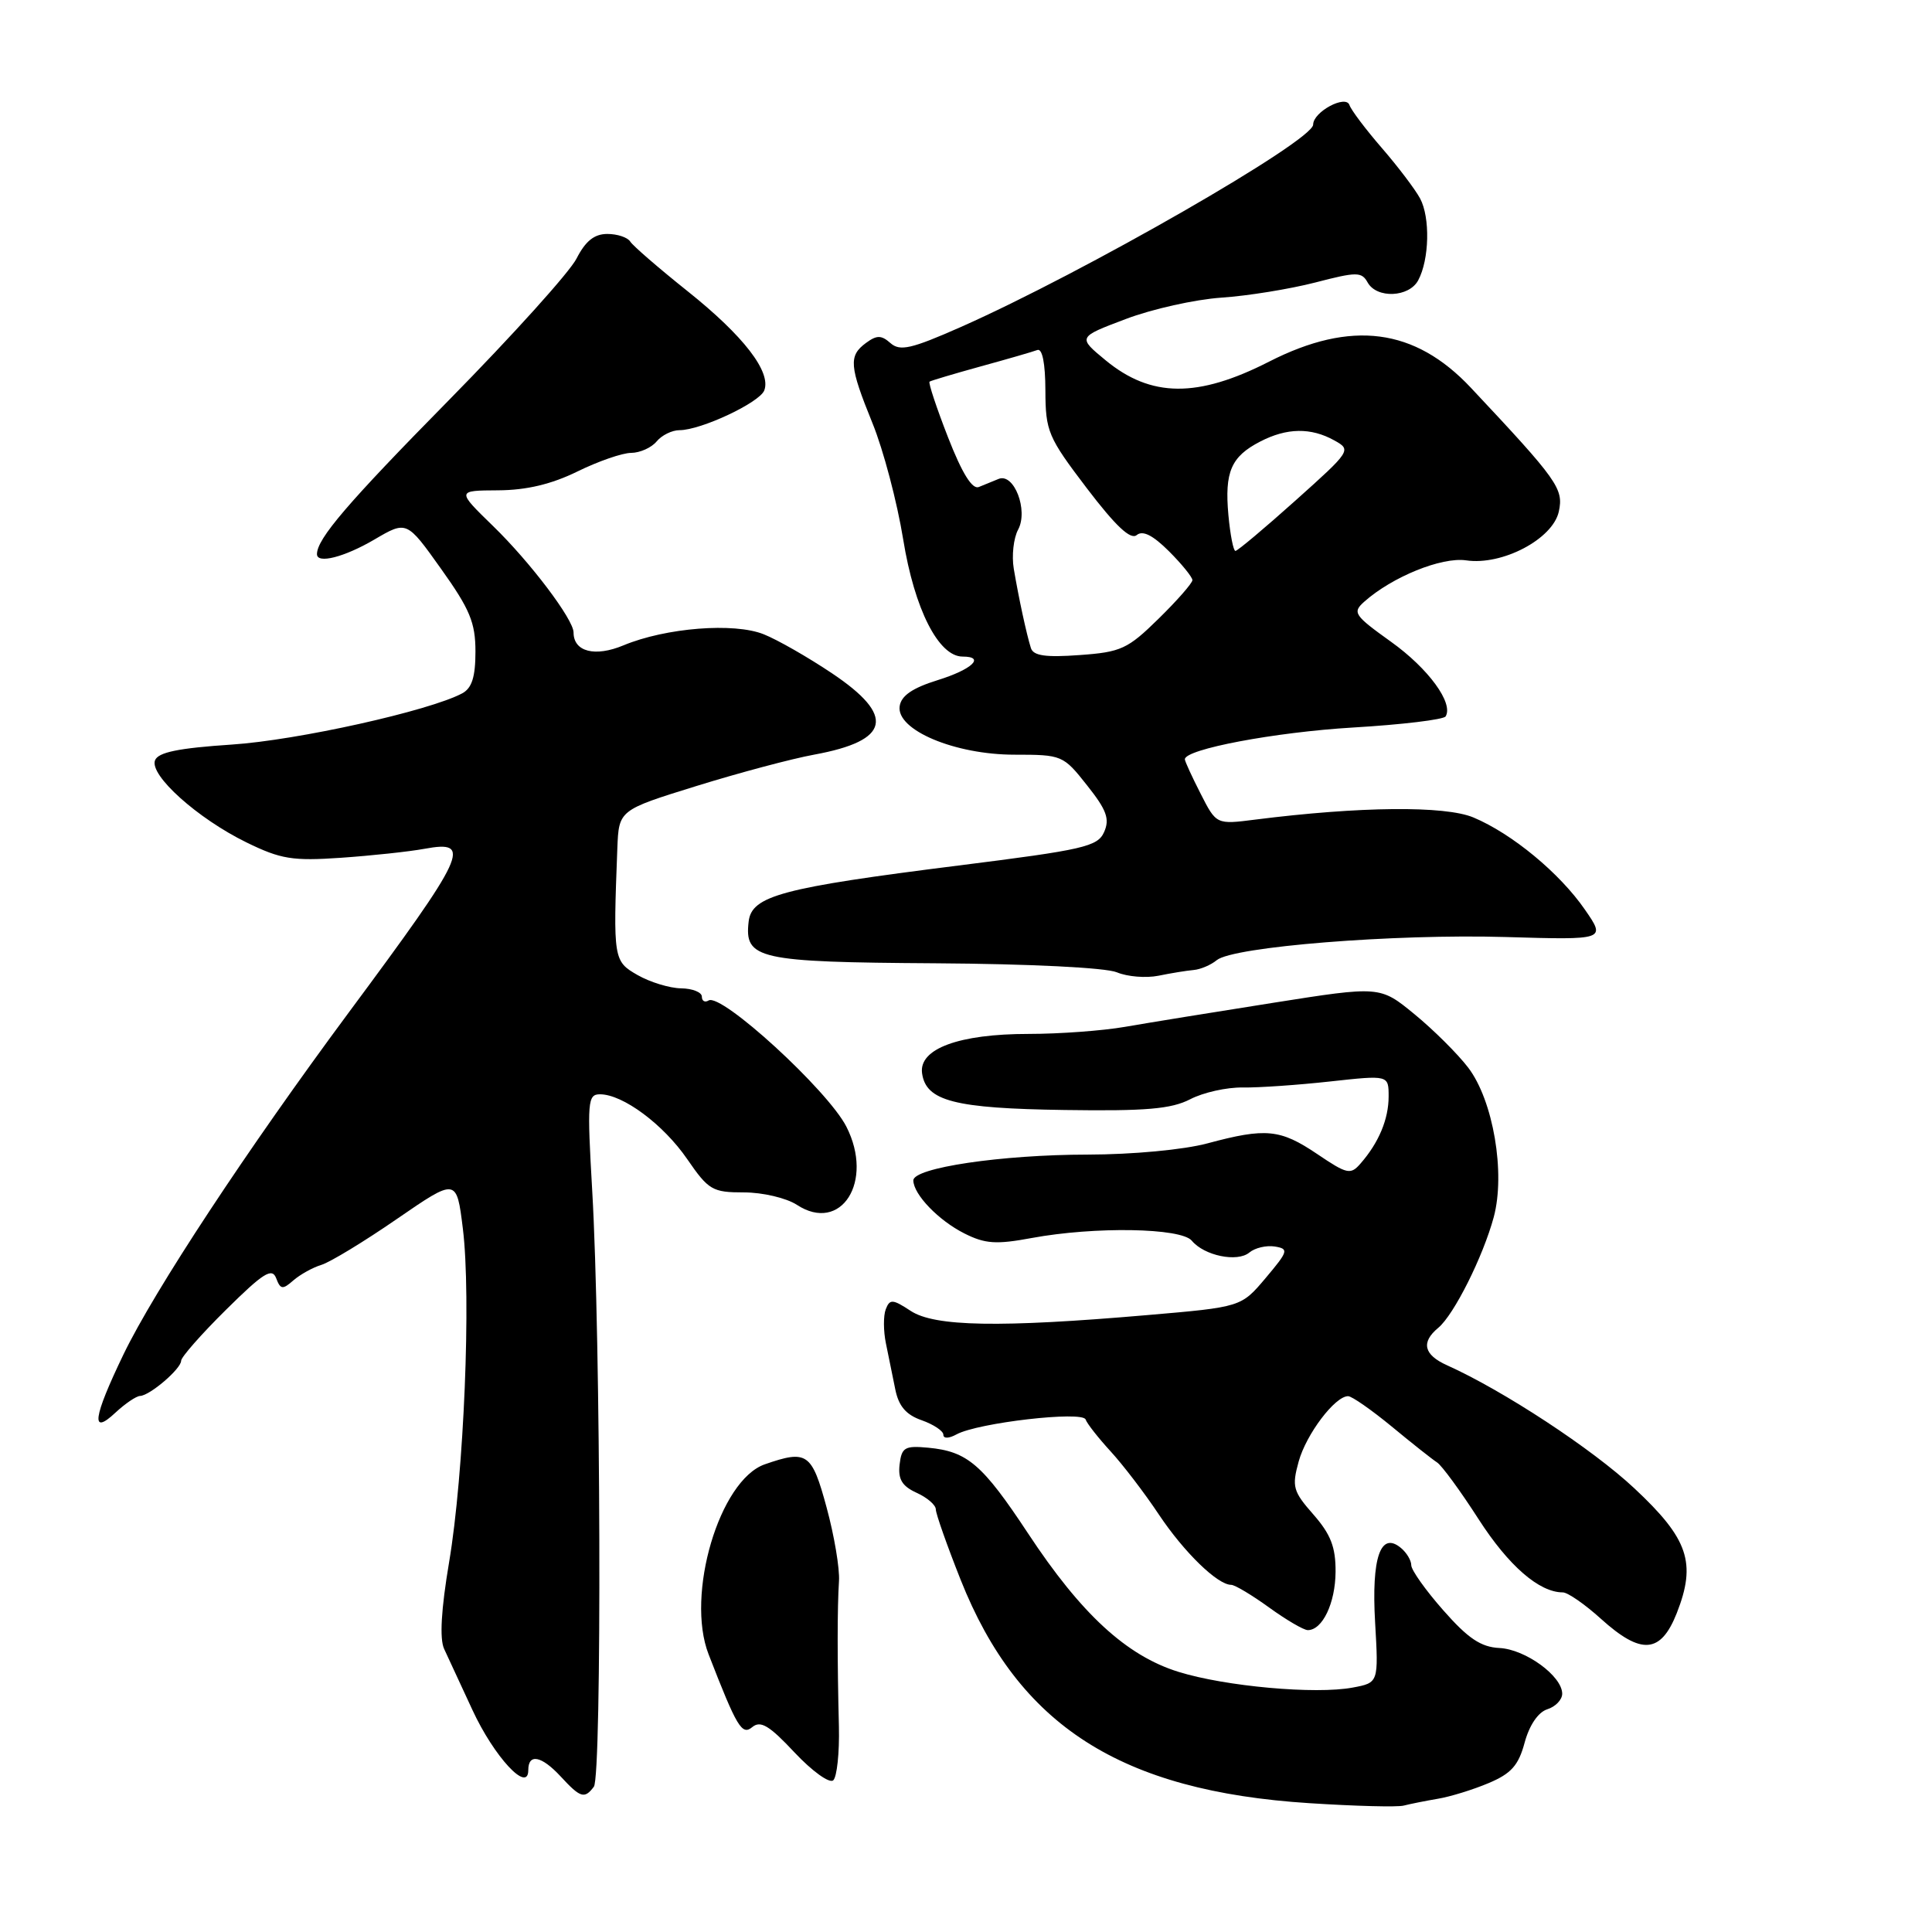 <?xml version="1.0" encoding="UTF-8" standalone="no"?>
<!DOCTYPE svg PUBLIC "-//W3C//DTD SVG 1.1//EN" "http://www.w3.org/Graphics/SVG/1.1/DTD/svg11.dtd" >
<svg xmlns="http://www.w3.org/2000/svg" xmlns:xlink="http://www.w3.org/1999/xlink" version="1.1" viewBox="0 0 256 256">
 <g >
 <path fill="currentColor"
d=" M 190.50 238.35 C 192.15 238.08 195.19 237.14 197.25 236.27 C 200.24 235.01 201.21 233.93 202.02 230.91 C 202.65 228.59 203.81 226.88 205.02 226.49 C 206.11 226.15 207.00 225.22 207.00 224.43 C 207.00 222.09 202.13 218.54 198.69 218.37 C 196.23 218.25 194.52 217.10 191.25 213.38 C 188.91 210.73 187.00 208.04 187.00 207.40 C 187.00 206.76 186.38 205.73 185.63 205.11 C 182.93 202.86 181.71 206.38 182.21 214.99 C 182.67 222.97 182.67 222.97 179.25 223.61 C 174.32 224.54 162.36 223.46 156.16 221.53 C 149.26 219.39 143.26 213.86 136.22 203.18 C 130.17 194.02 128.19 192.32 123.00 191.83 C 119.88 191.54 119.47 191.78 119.20 194.07 C 118.98 196.01 119.53 196.92 121.45 197.80 C 122.85 198.43 124.00 199.42 124.00 200.00 C 124.00 200.57 125.48 204.77 127.29 209.33 C 134.97 228.67 148.49 237.33 173.50 238.93 C 179.55 239.32 185.18 239.47 186.00 239.25 C 186.82 239.04 188.85 238.63 190.50 238.35 Z  M 78.69 236.75 C 79.77 235.31 79.61 177.20 78.47 157.75 C 77.79 145.95 77.86 145.00 79.50 145.00 C 82.53 145.00 87.90 148.99 91.06 153.59 C 93.89 157.70 94.40 158.00 98.58 158.00 C 101.06 158.00 104.19 158.74 105.58 159.64 C 111.45 163.49 115.85 156.55 112.15 149.29 C 109.68 144.45 95.57 131.53 93.89 132.57 C 93.40 132.87 93.00 132.64 93.00 132.06 C 93.00 131.48 91.76 130.98 90.25 130.96 C 88.74 130.94 86.15 130.15 84.50 129.21 C 81.28 127.37 81.24 127.12 81.80 112.42 C 82.00 107.34 82.00 107.34 92.25 104.16 C 97.89 102.41 104.93 100.53 107.90 99.99 C 117.97 98.14 118.68 94.87 110.25 89.22 C 107.09 87.10 103.02 84.77 101.21 84.05 C 97.27 82.46 88.22 83.18 82.62 85.51 C 78.84 87.09 76.00 86.36 76.00 83.81 C 76.00 82.08 70.27 74.50 65.35 69.72 C 60.50 65.00 60.50 65.00 66.00 64.97 C 69.77 64.95 73.07 64.16 76.50 62.48 C 79.25 61.13 82.46 60.01 83.63 60.01 C 84.80 60.00 86.32 59.32 87.00 58.50 C 87.68 57.67 89.05 57.00 90.04 57.00 C 92.87 57.00 100.65 53.35 101.27 51.73 C 102.21 49.28 98.53 44.51 91.14 38.61 C 87.29 35.54 83.85 32.56 83.51 32.01 C 83.16 31.45 81.80 31.00 80.47 31.00 C 78.75 31.00 77.58 31.94 76.40 34.25 C 75.50 36.04 67.89 44.47 59.50 53.00 C 46.04 66.67 42.00 71.39 42.00 73.43 C 42.00 74.75 45.62 73.83 49.61 71.49 C 53.89 68.98 53.89 68.98 58.44 75.37 C 62.26 80.72 63.00 82.50 63.00 86.34 C 63.00 89.69 62.53 91.18 61.25 91.87 C 56.88 94.20 39.40 98.09 30.70 98.66 C 23.64 99.13 20.95 99.68 20.54 100.75 C 19.79 102.72 26.17 108.45 32.67 111.63 C 37.21 113.85 38.77 114.10 45.18 113.66 C 49.20 113.38 54.19 112.85 56.25 112.47 C 62.67 111.29 61.83 113.10 46.19 134.19 C 32.72 152.37 20.48 170.94 16.36 179.47 C 12.32 187.86 11.98 190.30 15.31 187.17 C 16.59 185.98 18.05 184.99 18.56 184.97 C 19.86 184.92 24.00 181.37 24.00 180.31 C 24.00 179.83 26.68 176.78 29.96 173.54 C 34.88 168.67 36.04 167.94 36.59 169.36 C 37.16 170.87 37.45 170.91 38.87 169.66 C 39.77 168.88 41.44 167.95 42.59 167.60 C 43.74 167.25 48.24 164.52 52.59 161.52 C 60.50 156.08 60.50 156.08 61.33 162.79 C 62.45 171.80 61.48 195.29 59.51 206.99 C 58.45 213.27 58.23 217.15 58.85 218.49 C 59.36 219.59 61.05 223.23 62.59 226.56 C 65.47 232.79 70.00 237.67 70.00 234.55 C 70.00 232.30 71.75 232.65 74.29 235.39 C 76.91 238.23 77.45 238.40 78.69 236.75 Z  M 111.16 228.79 C 110.94 220.02 110.94 213.03 111.17 209.50 C 111.28 207.85 110.54 203.46 109.53 199.75 C 107.57 192.51 106.95 192.08 101.34 194.03 C 95.33 196.13 90.83 211.31 93.89 219.20 C 97.65 228.89 98.31 229.99 99.68 228.85 C 100.78 227.94 101.94 228.64 105.28 232.21 C 107.61 234.69 109.91 236.35 110.41 235.90 C 110.90 235.45 111.24 232.26 111.16 228.79 Z  M 222.18 213.75 C 224.80 207.08 223.73 203.91 216.56 197.21 C 211.00 192.00 199.20 184.26 191.75 180.91 C 188.65 179.52 188.26 177.86 190.58 175.94 C 192.66 174.21 196.51 166.52 197.93 161.27 C 199.50 155.42 197.86 145.81 194.54 141.46 C 193.14 139.63 189.94 136.45 187.43 134.39 C 182.86 130.64 182.86 130.64 168.68 132.88 C 160.88 134.11 152.06 135.54 149.08 136.06 C 146.10 136.58 140.35 137.00 136.30 137.00 C 127.06 137.00 121.72 138.97 122.18 142.22 C 122.70 145.90 126.49 146.87 141.05 147.08 C 151.84 147.24 155.19 146.95 157.70 145.66 C 159.42 144.76 162.56 144.06 164.67 144.10 C 166.78 144.13 171.99 143.77 176.25 143.30 C 184.00 142.45 184.00 142.45 184.00 145.29 C 184.00 148.29 182.70 151.40 180.29 154.16 C 178.96 155.70 178.51 155.60 174.53 152.91 C 169.63 149.61 167.74 149.42 160.00 151.50 C 156.84 152.35 150.08 152.98 144.12 152.99 C 132.69 153.00 120.99 154.74 121.02 156.42 C 121.06 158.29 124.37 161.72 127.79 163.44 C 130.53 164.82 132.00 164.92 136.72 164.04 C 145.07 162.50 156.50 162.69 157.92 164.40 C 159.57 166.39 163.95 167.29 165.54 165.97 C 166.28 165.35 167.80 164.99 168.92 165.17 C 170.80 165.48 170.71 165.78 167.70 169.35 C 164.46 173.19 164.46 173.19 151.98 174.26 C 132.47 175.94 123.85 175.79 120.67 173.70 C 118.28 172.13 117.90 172.11 117.37 173.48 C 117.04 174.33 117.05 176.37 117.39 178.01 C 117.72 179.66 118.28 182.39 118.63 184.10 C 119.08 186.33 120.06 187.47 122.13 188.19 C 123.71 188.75 125.00 189.61 125.00 190.11 C 125.00 190.64 125.73 190.62 126.75 190.06 C 129.58 188.52 143.44 186.92 143.85 188.09 C 144.04 188.64 145.53 190.53 147.15 192.30 C 148.77 194.06 151.66 197.83 153.56 200.69 C 156.90 205.69 161.33 210.00 163.14 210.00 C 163.62 210.00 165.88 211.35 168.16 213.00 C 170.44 214.65 172.75 216.00 173.29 216.00 C 175.23 216.00 176.94 212.43 176.97 208.28 C 176.99 205.01 176.34 203.32 174.04 200.69 C 171.33 197.61 171.16 197.00 172.08 193.66 C 173.08 190.04 176.89 185.00 178.63 185.00 C 179.13 185.00 181.73 186.82 184.42 189.03 C 187.10 191.25 189.81 193.39 190.42 193.78 C 191.04 194.18 193.52 197.56 195.92 201.30 C 199.90 207.48 203.95 211.00 207.08 211.00 C 207.73 211.00 210.00 212.57 212.13 214.50 C 217.47 219.32 220.05 219.13 222.18 213.75 Z  M 158.17 128.53 C 159.08 128.45 160.46 127.86 161.22 127.23 C 163.38 125.44 184.73 123.73 199.49 124.16 C 212.79 124.55 212.79 124.55 210.01 120.53 C 206.67 115.69 200.36 110.47 195.24 108.32 C 191.48 106.74 180.16 106.85 166.34 108.60 C 161.17 109.26 161.17 109.26 159.09 105.17 C 157.94 102.92 157.00 100.87 157.00 100.61 C 157.00 99.27 168.91 97.02 179.28 96.40 C 185.76 96.02 191.28 95.35 191.55 94.93 C 192.63 93.18 189.28 88.59 184.32 85.04 C 179.42 81.53 179.17 81.16 180.77 79.73 C 184.48 76.43 191.02 73.78 194.27 74.25 C 199.05 74.96 205.75 71.43 206.55 67.79 C 207.21 64.76 206.44 63.67 194.90 51.38 C 187.46 43.46 179.04 42.37 168.16 47.92 C 158.69 52.75 152.52 52.70 146.50 47.74 C 142.79 44.68 142.79 44.68 149.15 42.28 C 152.64 40.95 158.35 39.68 161.83 39.44 C 165.31 39.21 170.90 38.30 174.25 37.44 C 179.79 36.00 180.42 36.00 181.22 37.43 C 182.43 39.59 186.71 39.41 187.92 37.14 C 189.40 34.39 189.52 28.81 188.17 26.30 C 187.52 25.09 185.24 22.08 183.10 19.61 C 180.96 17.14 179.03 14.58 178.81 13.92 C 178.33 12.50 174.00 14.82 174.00 16.51 C 174.00 18.66 143.58 36.13 127.27 43.35 C 120.75 46.23 119.26 46.57 118.00 45.47 C 116.78 44.39 116.18 44.39 114.75 45.44 C 112.42 47.15 112.53 48.50 115.61 56.08 C 117.05 59.61 118.88 66.55 119.68 71.49 C 121.17 80.71 124.36 87.00 127.55 87.00 C 130.61 87.00 128.80 88.71 124.25 90.12 C 120.91 91.16 119.41 92.18 119.21 93.58 C 118.75 96.73 126.51 100.00 134.44 100.00 C 140.72 100.00 140.89 100.07 144.04 104.06 C 146.64 107.33 147.07 108.52 146.30 110.25 C 145.44 112.18 143.62 112.60 126.97 114.69 C 103.60 117.63 99.60 118.69 99.20 122.11 C 98.62 127.09 100.41 127.49 123.90 127.64 C 136.49 127.72 146.54 128.22 148.00 128.84 C 149.38 129.42 151.85 129.62 153.50 129.29 C 155.15 128.95 157.25 128.61 158.17 128.53 Z  M 136.60 85.87 C 136.02 84.04 134.98 79.22 134.33 75.36 C 134.04 73.64 134.30 71.30 134.91 70.17 C 136.28 67.61 134.36 62.63 132.32 63.46 C 131.59 63.76 130.41 64.24 129.70 64.53 C 128.83 64.89 127.48 62.72 125.62 57.95 C 124.09 54.03 122.99 50.71 123.17 50.57 C 123.35 50.44 126.40 49.53 129.95 48.55 C 133.49 47.58 136.87 46.60 137.45 46.38 C 138.11 46.13 138.51 48.12 138.52 51.74 C 138.54 57.16 138.86 57.92 144.00 64.68 C 147.84 69.72 149.81 71.57 150.62 70.90 C 151.42 70.24 152.76 70.92 154.89 73.04 C 156.60 74.75 158.00 76.48 158.00 76.87 C 158.00 77.26 155.99 79.56 153.52 81.98 C 149.43 86.00 148.54 86.41 143.04 86.80 C 138.54 87.13 136.92 86.89 136.60 85.87 Z  M 162.77 68.25 C 162.25 62.53 163.12 60.50 166.98 58.51 C 170.51 56.68 173.71 56.63 176.81 58.36 C 179.09 59.62 179.01 59.74 171.66 66.32 C 167.56 69.99 163.98 73.00 163.70 73.00 C 163.43 73.00 163.01 70.86 162.77 68.25 Z "/>
</g>
</svg>